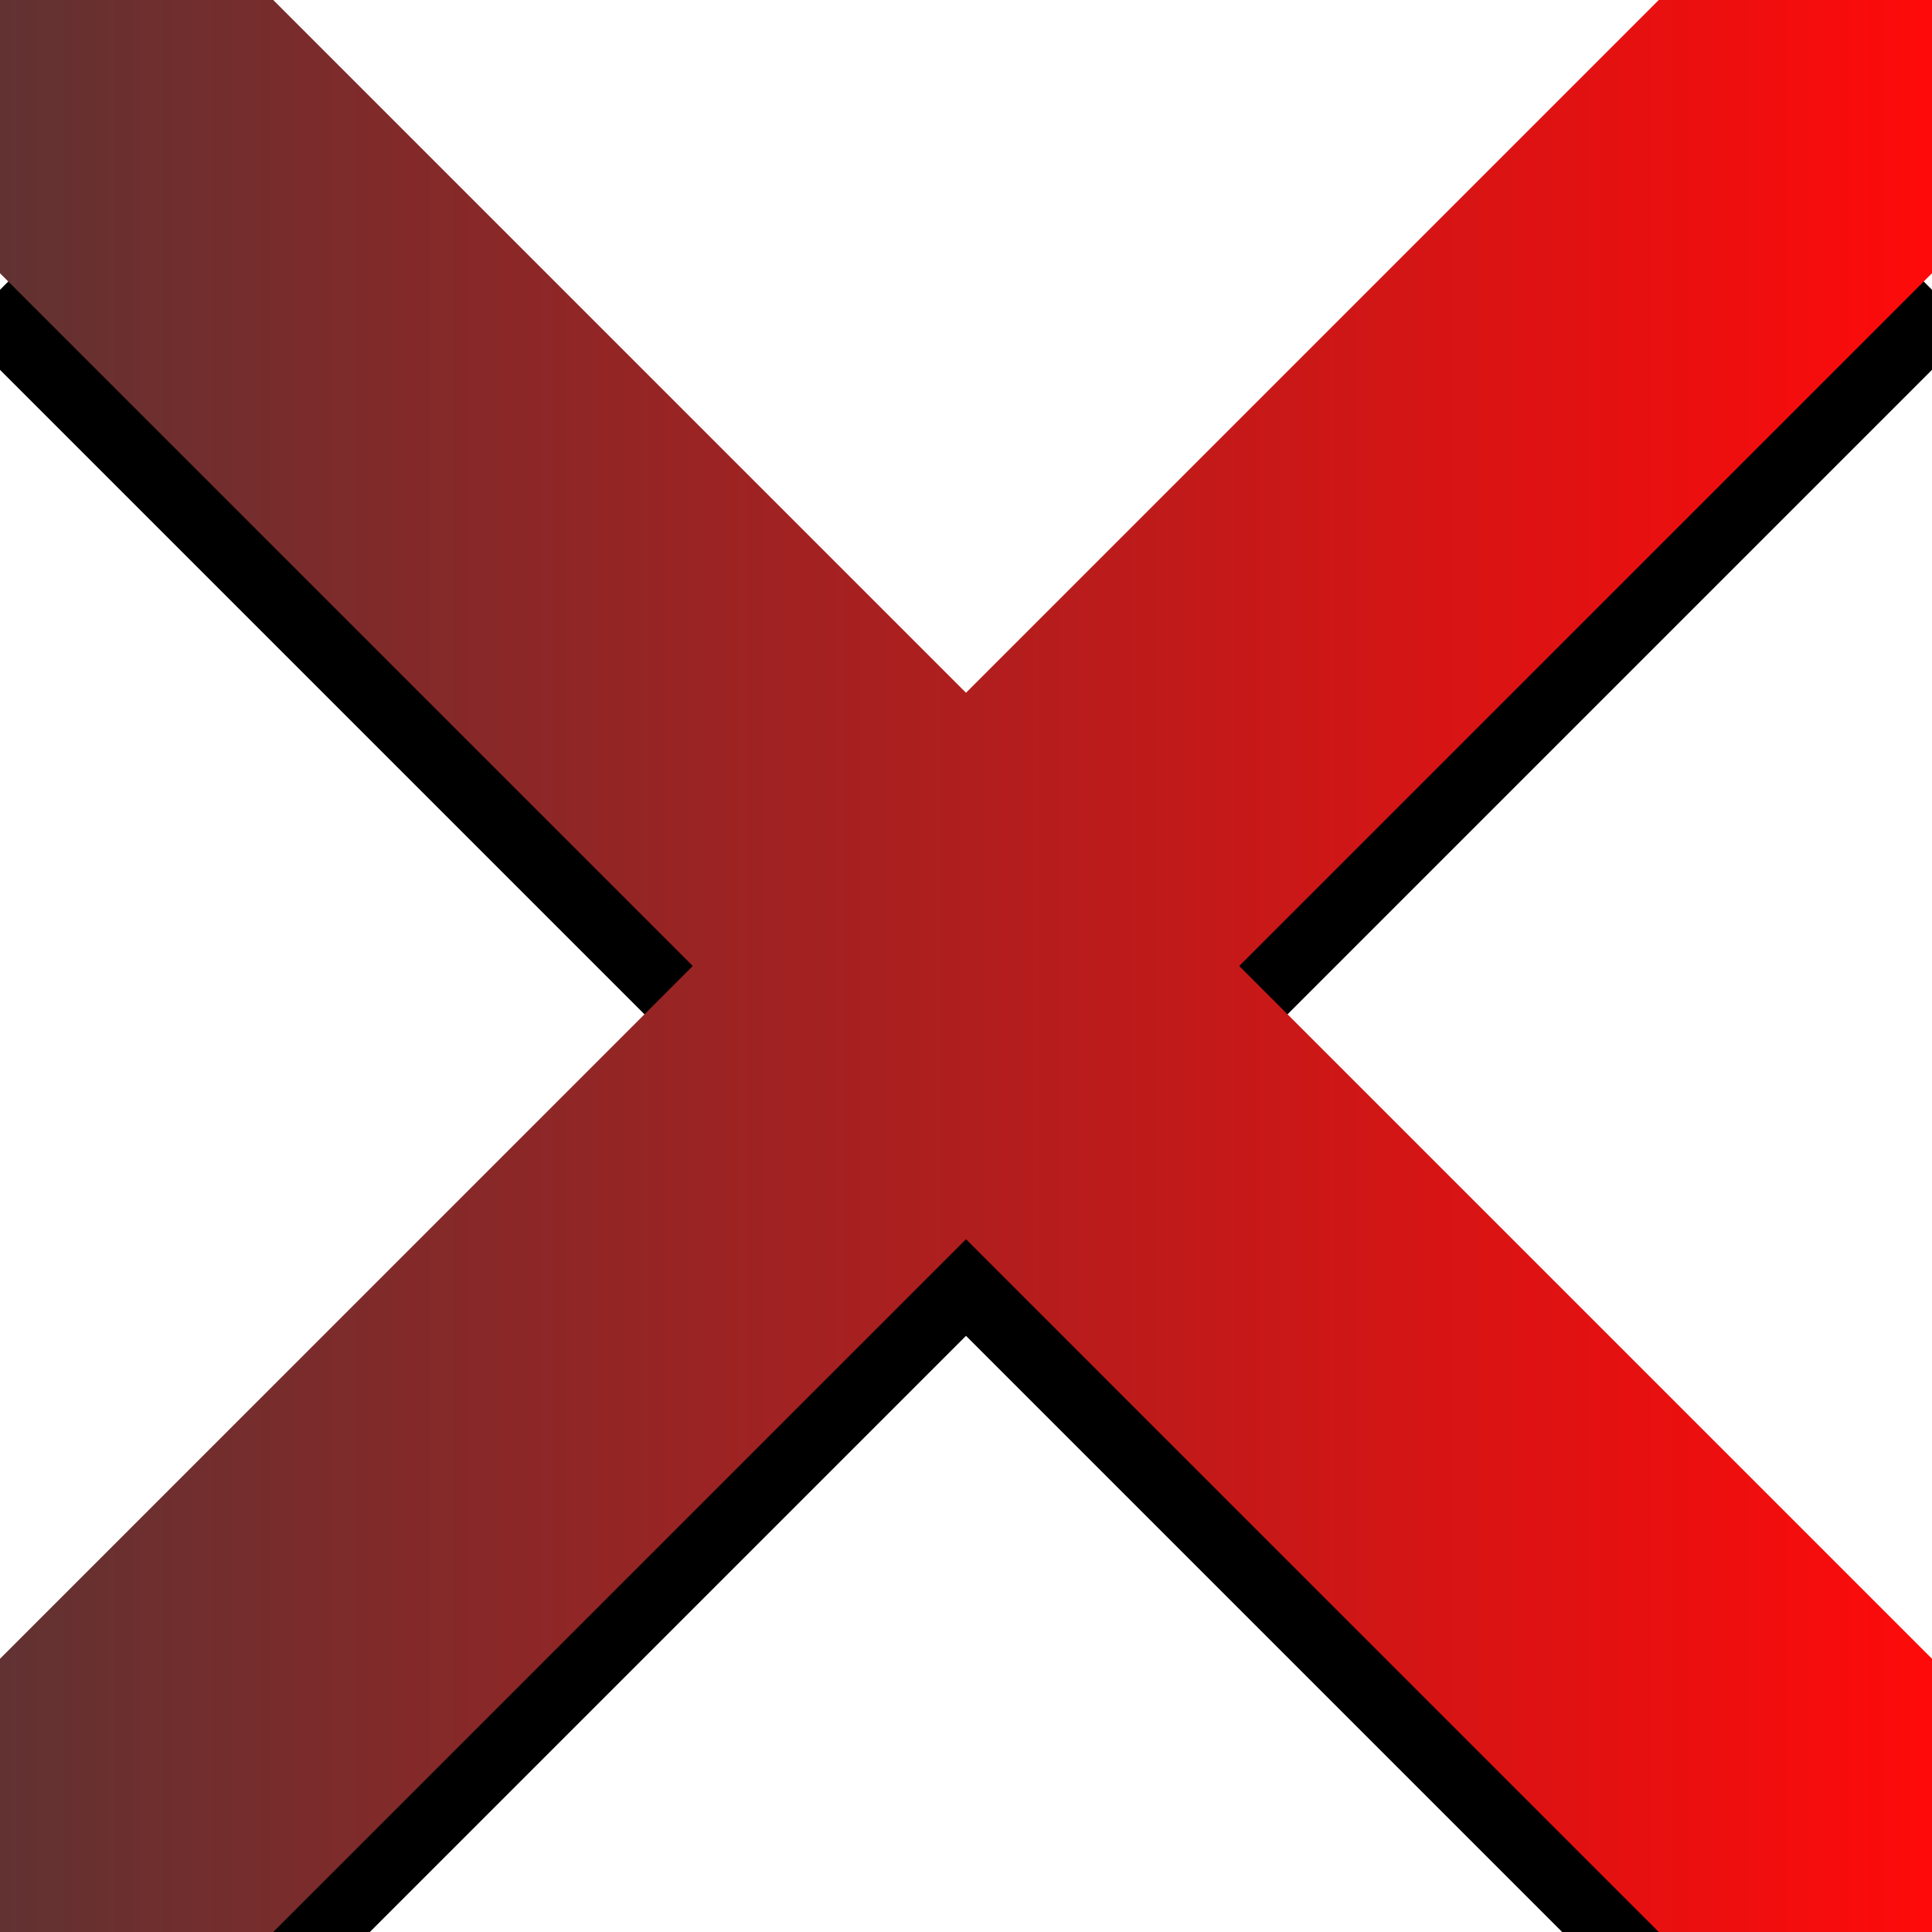 <svg xmlns="http://www.w3.org/2000/svg" width="100%" height="100%" viewBox="0 0 100 100">
            
    <defs>
        <linearGradient id="xgradient" x1="0%" y1="0%" x2="100%" y2="0%">
            <stop offset="0%" style="stop-color: #613232; stop-opacity: 1" />
            <stop offset="100%" style="stop-color: #ff0a0a; stop-opacity: 1" />
        </linearGradient>
    </defs>
    
    <line x1="5%" y1="10%" x2="95%" y2="100%" stroke="#0000009f" stroke-width="20" />
    <line x1="5%" y1="100%" x2="95%" y2="10%" stroke="#0000009f" stroke-width="20" />

    <line x1="0%" y1="0%" x2="100%" y2="100%" stroke="url(#xgradient)" stroke-width="20" />
    <line x1="0%" y1="100%" x2="100%" y2="0%" stroke="url(#xgradient)" stroke-width="20" />
</svg>